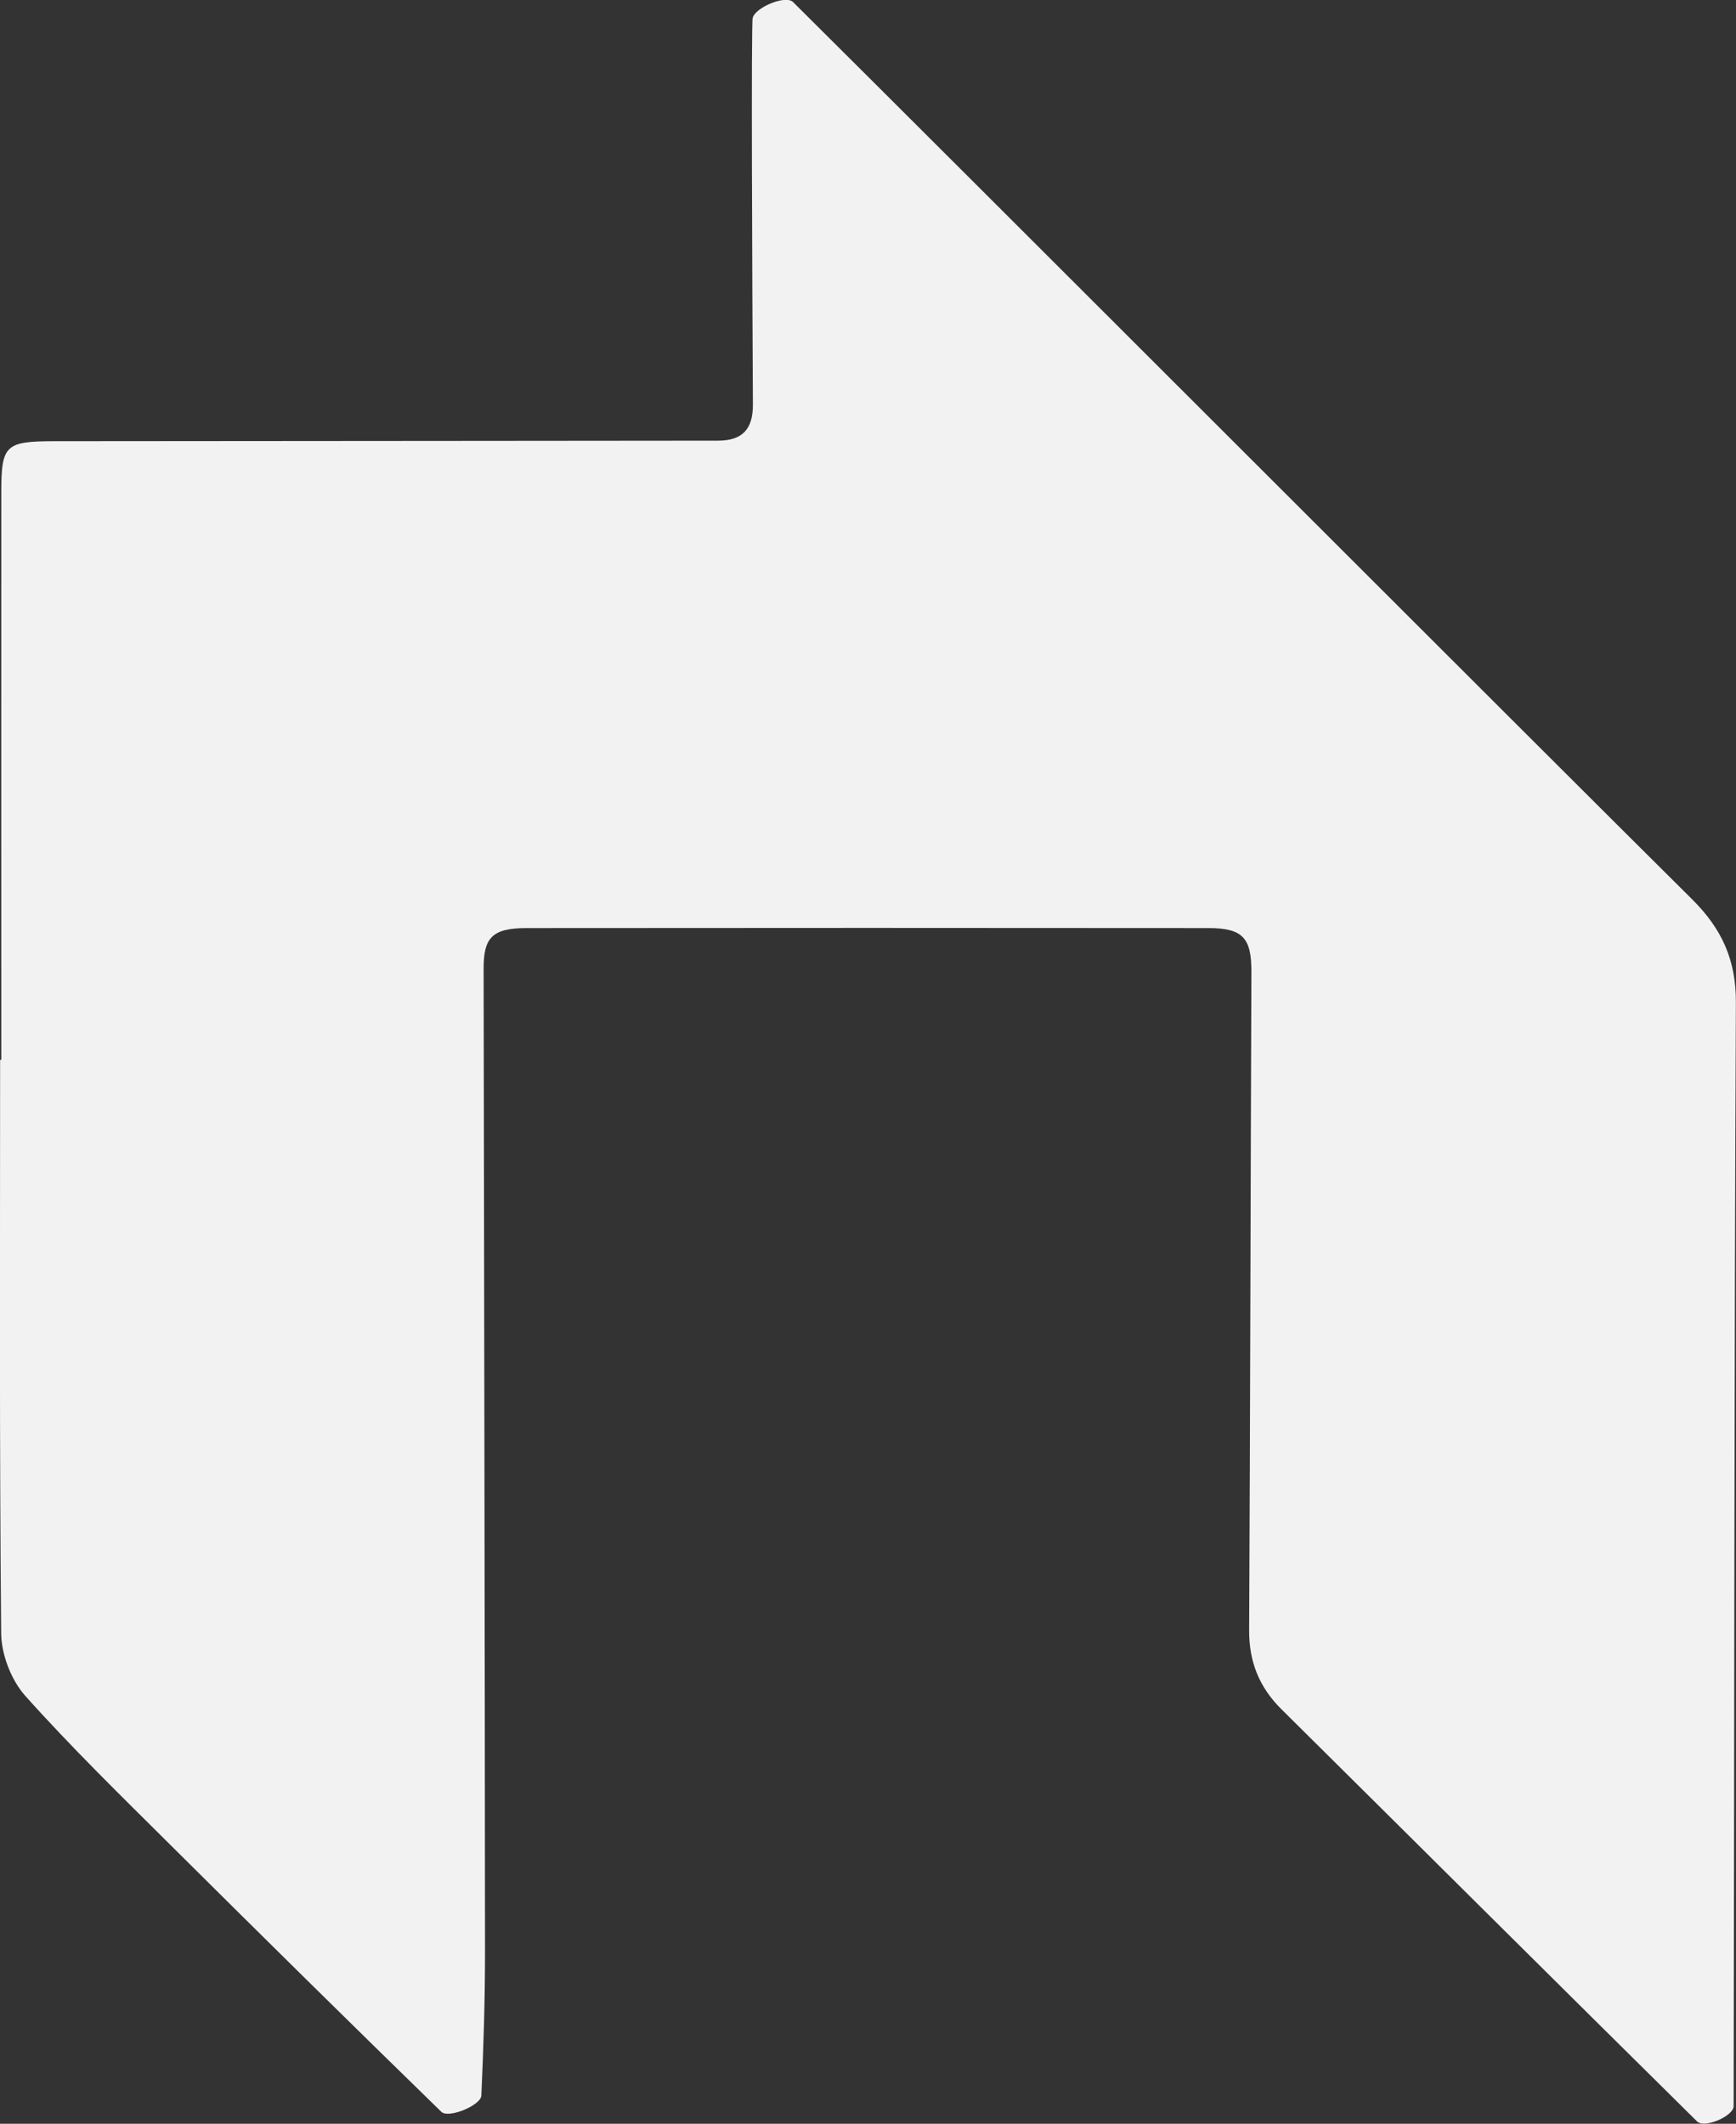 <?xml version="1.0" encoding="UTF-8"?>
<svg id="Layer_2" data-name="Layer 2" xmlns="http://www.w3.org/2000/svg" viewBox="0 0 160.85 196.73">
  <rect x="0" y="0" width="160.85" height="196.73" fill="#333333" stroke="none"/>
  <defs>
    <style>
      .cls-1 {
        stroke-width: 0px;
        fill: #f2f2f2;
      }
    </style>
  </defs>
  <g id="Layer_1-2" data-name="Layer 1">
    <path class="cls-1" d="M.12,98.18c0-17.54-.01-35.07,0-52.61,0-4.33.38-4.69,4.87-4.7,19.43-.02,60.47-.04,61.56-.05,2.24-.01,3.23-1.07,3.21-3.37-.06-11.3-.17-35.19-.02-35.79.25-.98,3.06-2.15,3.74-1.47,13.99,13.88,69.45,69.38,83.31,83.12,2.73,2.71,4.07,5.59,4.05,9.56-.16,34.08-.14,68.15-.21,102.23,0,.92-2.71,2.09-3.39,1.41-12.86-12.7-25.67-25.46-38.51-38.18-2.04-2.02-3-4.38-2.99-7.28.1-20.34.13-40.67.21-61.01.01-3.13-.77-4.07-3.98-4.07-21.06-.02-42.12-.02-63.18,0-3.16,0-3.99.87-3.98,3.76.05,30.37.11,60.74.13,91.11,0,4.43-.14,8.86-.34,13.28-.04.9-3.04,2.15-3.71,1.5-8.42-8.2-16.78-16.45-25.11-24.73-4.55-4.52-9.15-9.01-13.43-13.79-1.31-1.46-2.22-3.83-2.24-5.79C-.06,133.61.01,115.9.01,98.18c.03,0,.07,0,.1,0Z"/>
  </g>
</svg>